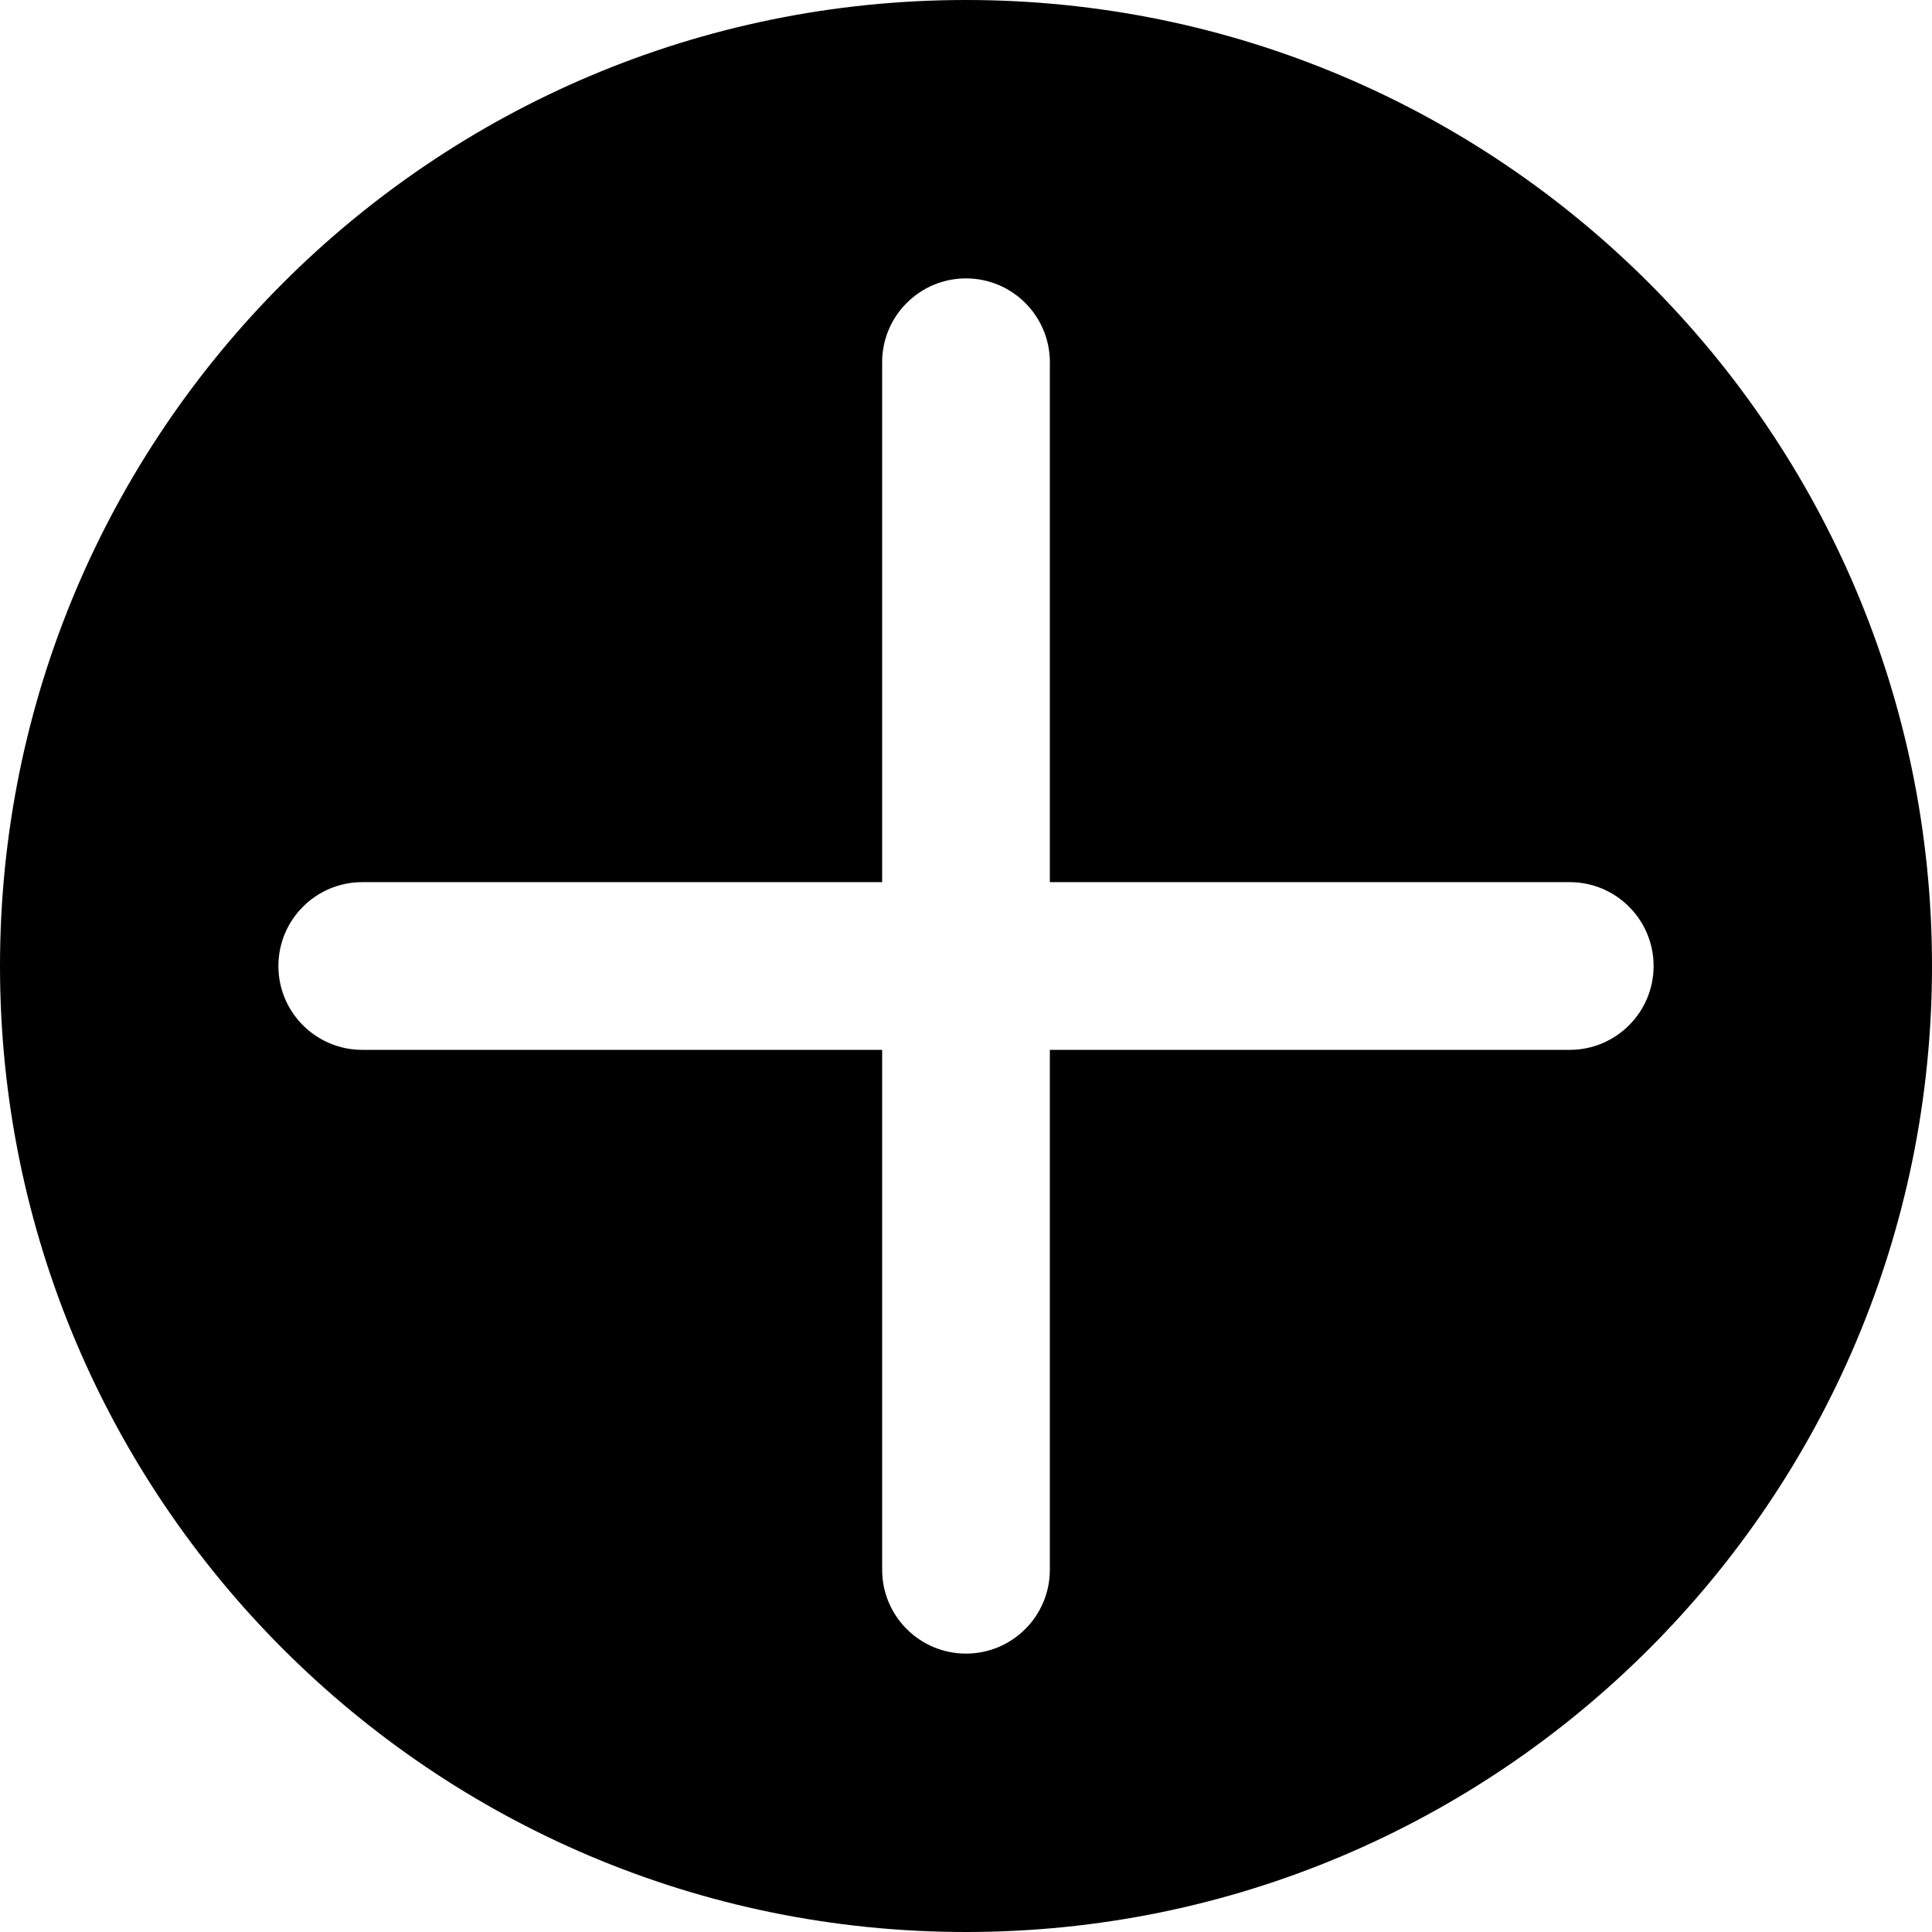 <?xml version="1.0" encoding="utf-8"?>
<!-- Generator: Adobe Illustrator 23.1.1, SVG Export Plug-In . SVG Version: 6.00 Build 0)  -->
<svg version="1.1" id="Layer_1" xmlns="http://www.w3.org/2000/svg" xmlns:xlink="http://www.w3.org/1999/xlink" x="0px" y="0px"
	 viewBox="0 0 288 288" style="enable-background:new 0 0 288 288;" xml:space="preserve">
<style type="text/css">
	.st0{fill:#FFFFFF;}
	.st1{fill:none;}
	.st2{fill:#010101;}
	.st3{fill-rule:evenodd;clip-rule:evenodd;fill:#010101;}
	.st4{fill:#020202;}
</style>
<g>
	<path d="M144,0C64.5,0,0,64.5,0,144s64.5,144,144,144s144-64.5,144-144S223.5,0,144,0z M234,156.5h-77.5V234
		c0,6.9-5.6,12.5-12.5,12.5s-12.5-5.6-12.5-12.5v-77.5H54c-6.9,0-12.5-5.6-12.5-12.5s5.6-12.5,12.5-12.5h77.5V54
		c0-6.9,5.6-12.5,12.5-12.5s12.5,5.6,12.5,12.5v77.5H234c6.9,0,12.5,5.6,12.5,12.5S240.9,156.5,234,156.5z"/>
</g>
</svg>
